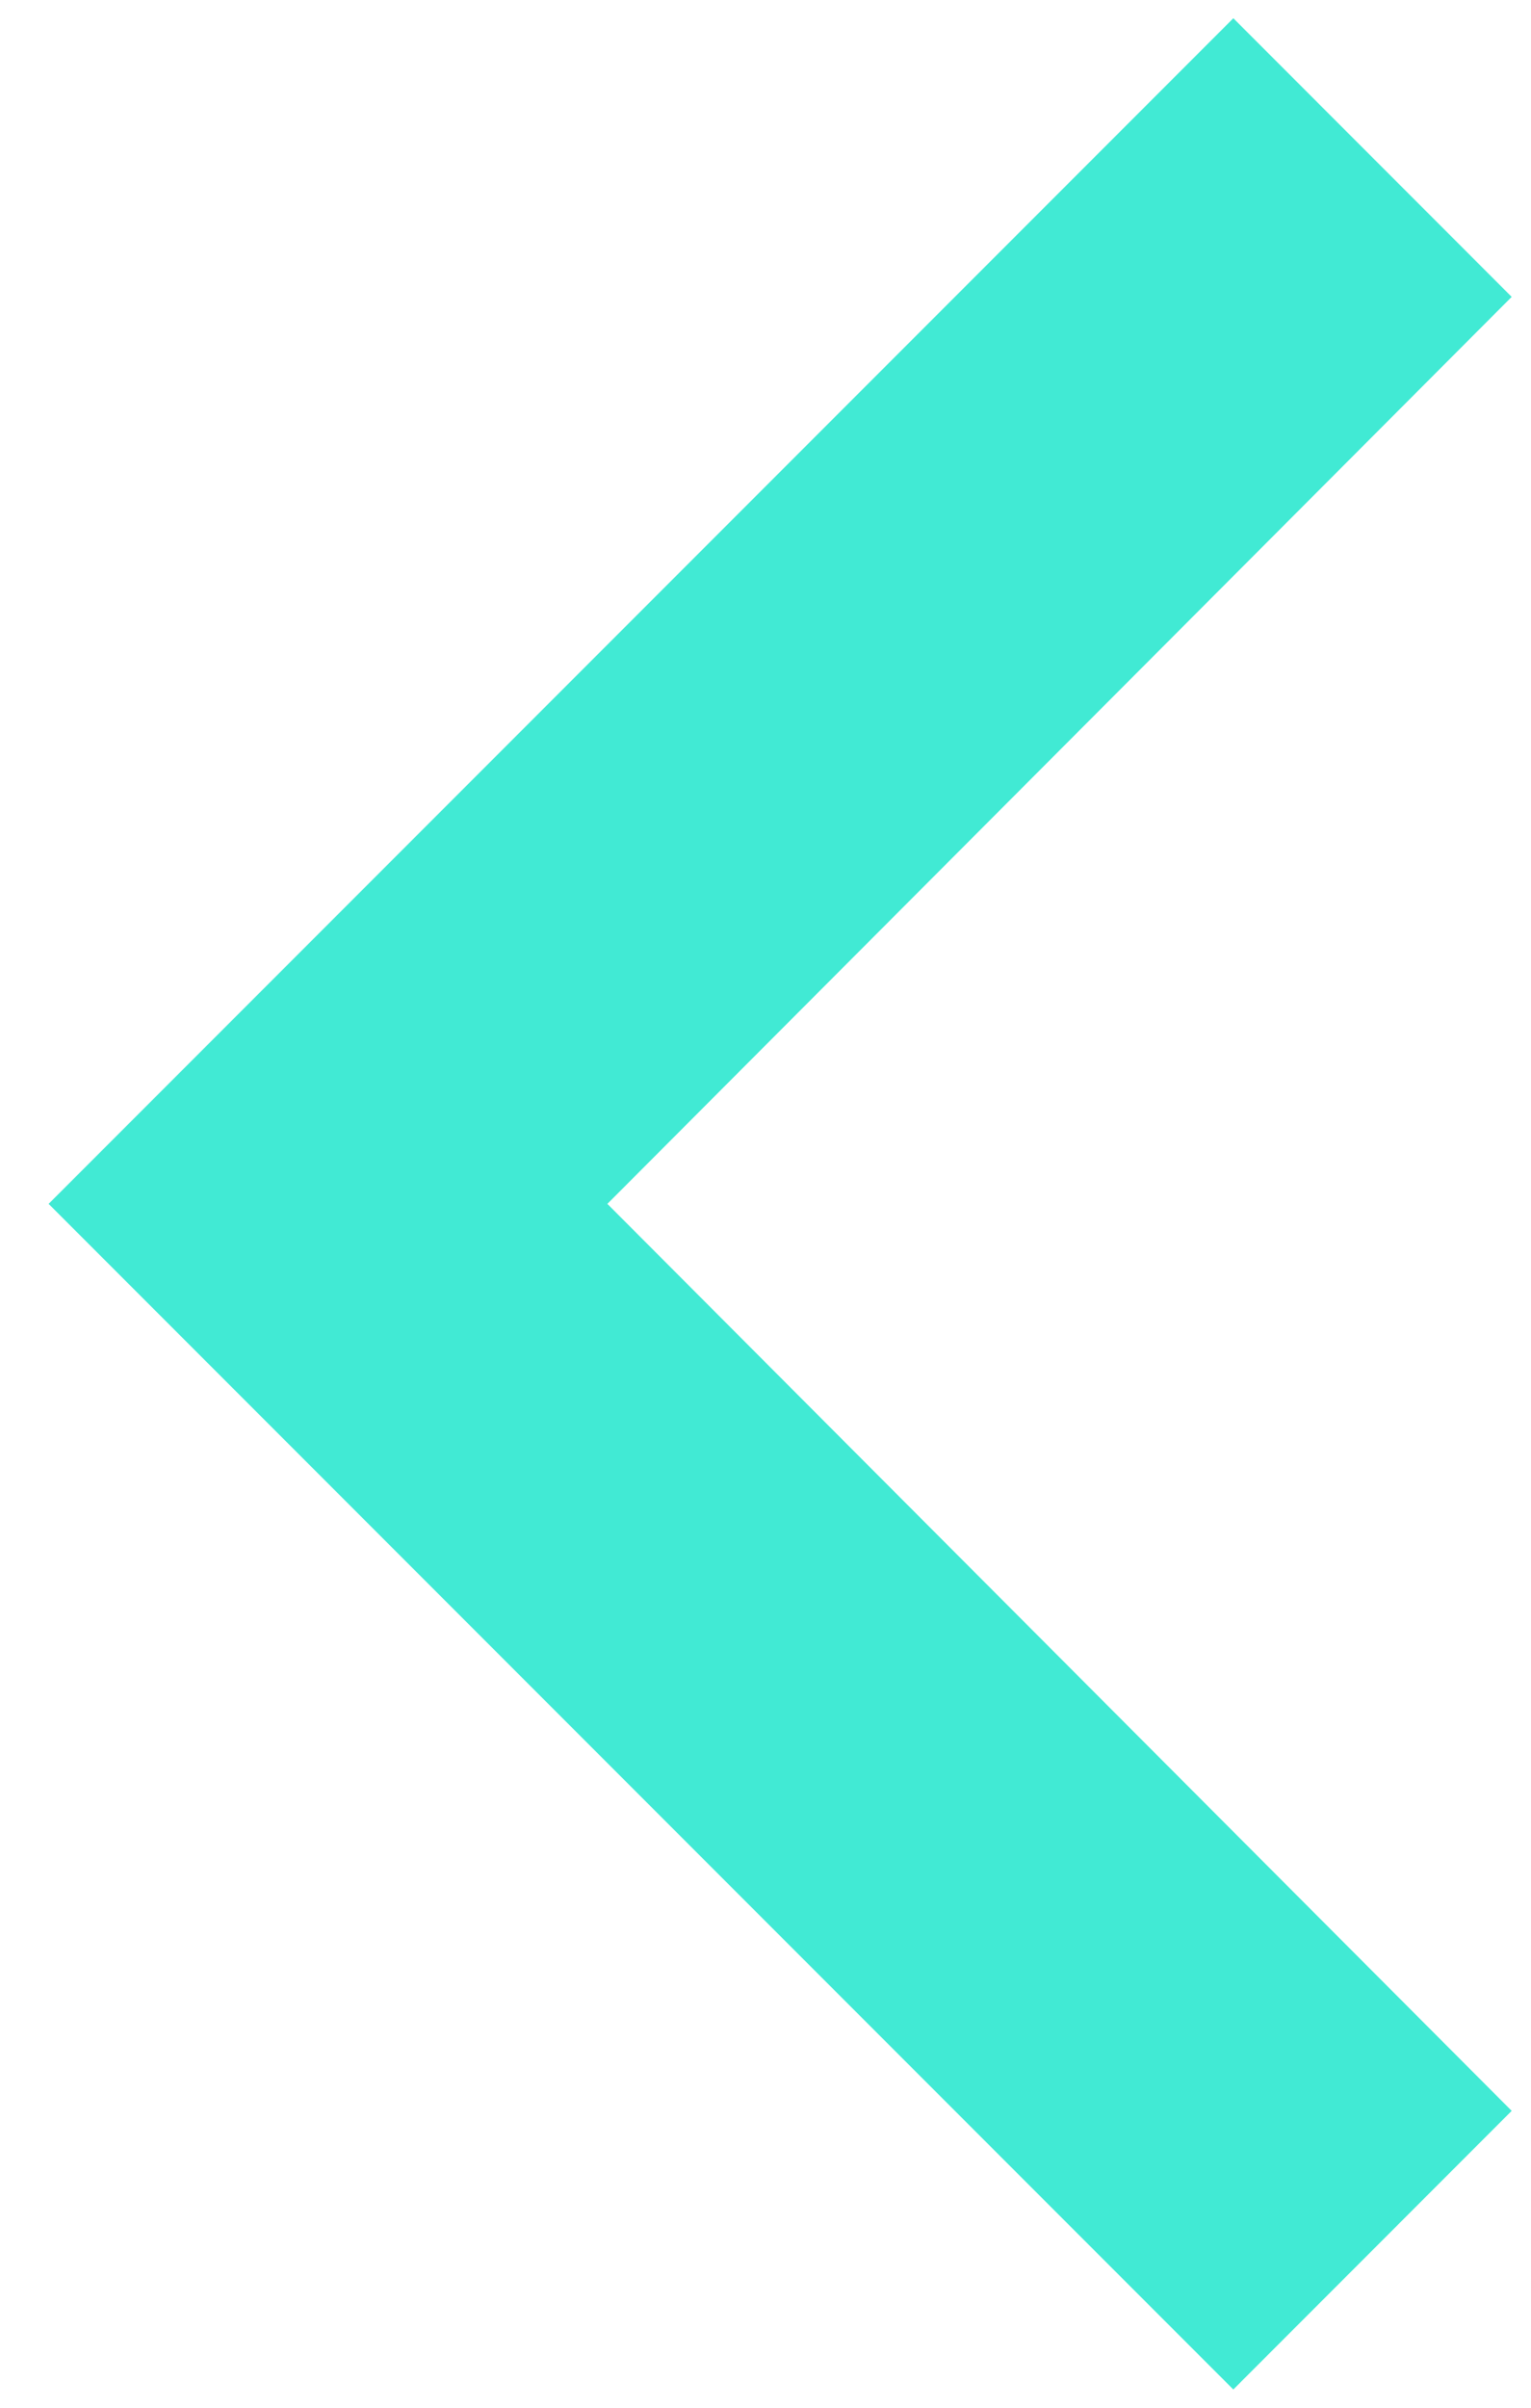 <svg width="21" height="33" viewBox="0 0 21 33" fill="none" xmlns="http://www.w3.org/2000/svg">
<path d="M20.735 4.069L16.917 0.25L0.667 16.5L16.917 32.75L20.735 28.931L8.331 16.5L20.735 4.069Z" fill="#41EAD4"/>
</svg>
